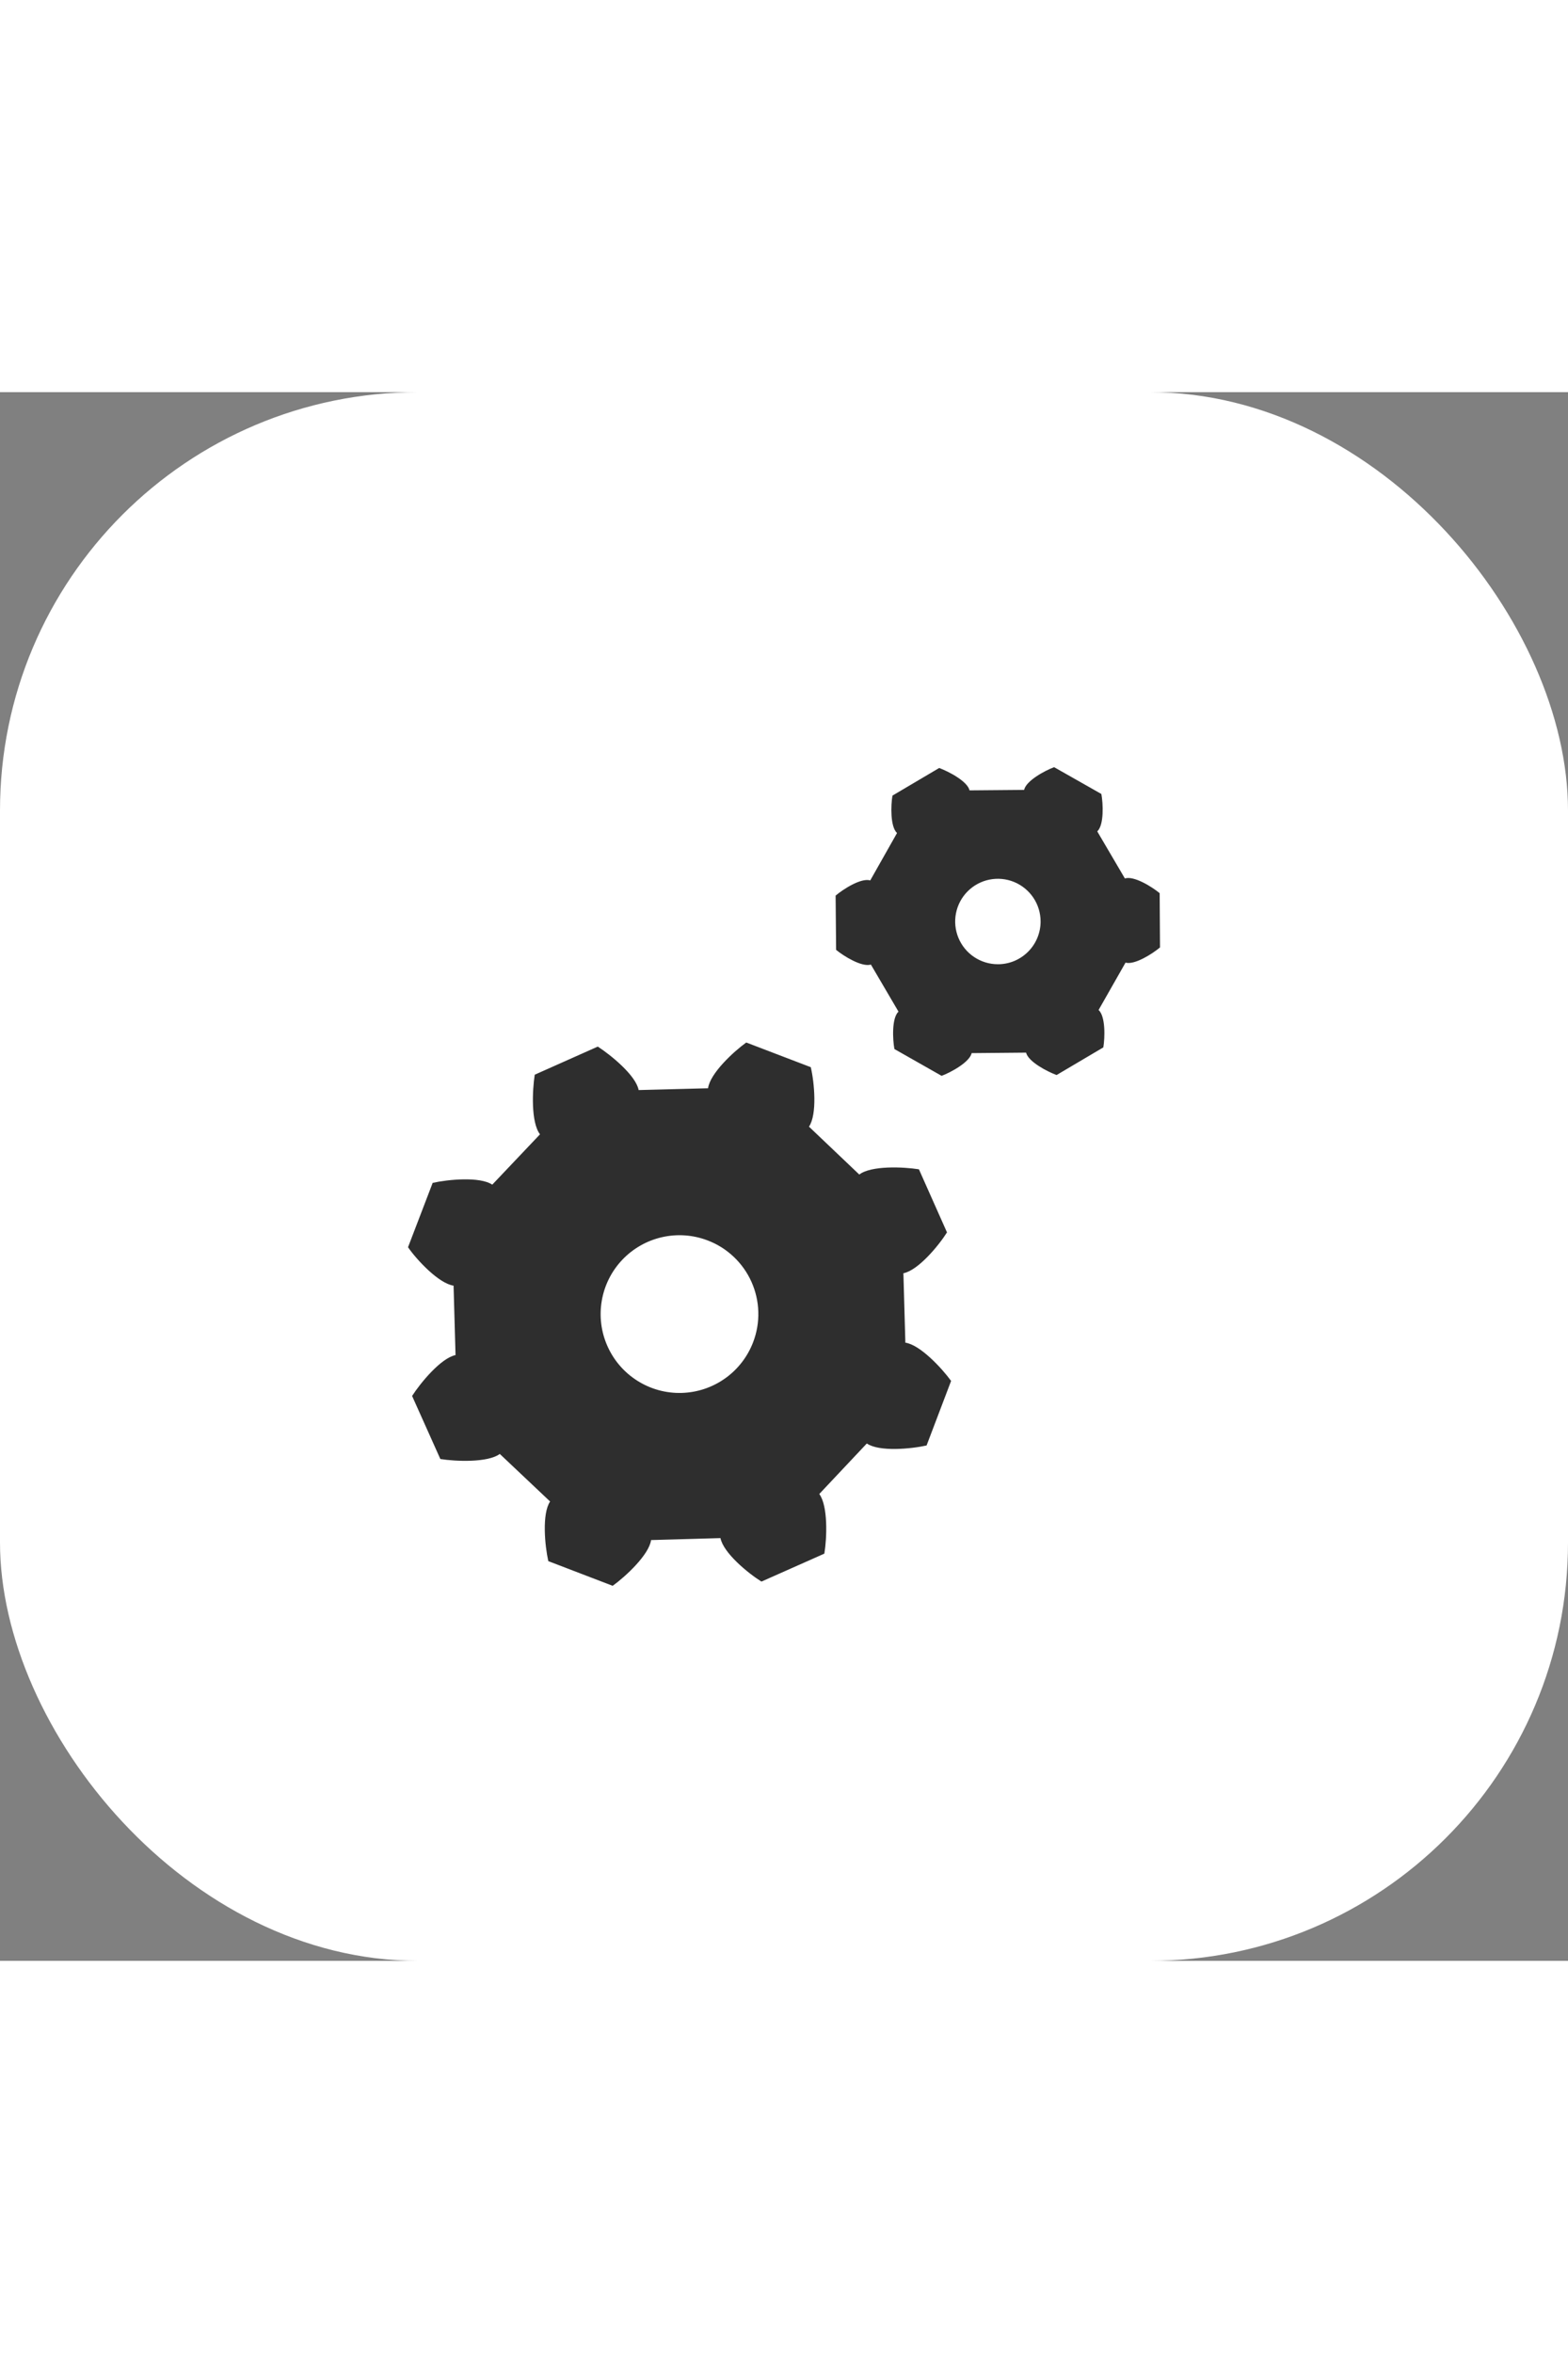 <svg width="40" height="60" viewBox="0 0 60 60" fill="none" xmlns="http://www.w3.org/2000/svg">
<rect x="0" y="0" width="60" height="60" fill="#808080" stroke="none"/>
<rect width="60" height="60" rx="16" fill="white"/>
<path d="M34.644 36.356L34.569 33.7C35.131 33.594 35.919 32.644 36.237 32.138L35.163 29.725C34.569 29.631 33.337 29.575 32.881 29.925L30.956 28.094C31.275 27.625 31.163 26.4 31.025 25.819L28.556 24.875C28.075 25.219 27.169 26.056 27.094 26.625L24.438 26.694C24.331 26.131 23.375 25.356 22.875 25.031L20.462 26.106C20.369 26.7 20.312 27.931 20.663 28.387L18.837 30.312C18.363 29.994 17.137 30.113 16.556 30.244L15.613 32.706C15.956 33.2 16.794 34.094 17.356 34.175L17.431 36.831C16.875 36.944 16.094 37.888 15.769 38.394L16.85 40.806C17.438 40.9 18.669 40.95 19.125 40.612L21.05 42.431C20.731 42.9 20.85 44.131 20.981 44.712L23.444 45.656C23.931 45.306 24.837 44.469 24.913 43.906L27.569 43.831C27.681 44.4 28.625 45.175 29.137 45.494L31.544 44.425C31.644 43.825 31.688 42.6 31.35 42.144L33.169 40.212C33.644 40.538 34.869 40.419 35.456 40.288L36.394 37.819C36.044 37.337 35.212 36.438 34.644 36.356ZM28.819 36.337C28.606 36.895 28.233 37.377 27.747 37.722C27.26 38.068 26.682 38.261 26.085 38.278C25.489 38.295 24.901 38.135 24.396 37.817C23.89 37.5 23.491 37.04 23.247 36.495C23.003 35.951 22.926 35.346 23.026 34.758C23.125 34.17 23.397 33.624 23.807 33.191C24.217 32.757 24.746 32.455 25.328 32.322C25.91 32.189 26.517 32.231 27.075 32.444C27.446 32.584 27.785 32.797 28.073 33.069C28.361 33.341 28.593 33.667 28.755 34.029C28.917 34.391 29.006 34.781 29.017 35.177C29.028 35.573 28.961 35.967 28.819 36.337ZM44.375 19.163C44.081 18.919 43.388 18.488 43.044 18.6L41.987 16.8C42.25 16.556 42.212 15.738 42.144 15.369L40.337 14.344C39.981 14.475 39.263 14.863 39.188 15.213L37.1 15.231C37.019 14.881 36.294 14.506 35.938 14.375L34.15 15.431C34.087 15.8 34.062 16.619 34.325 16.863L33.3 18.675C32.95 18.569 32.263 19.012 31.975 19.256L31.994 21.331C32.288 21.575 32.981 22 33.325 21.894L34.381 23.694C34.119 23.938 34.156 24.756 34.225 25.125L36.031 26.15C36.381 26.019 37.1 25.631 37.181 25.281L39.263 25.262C39.35 25.613 40.075 25.988 40.431 26.119L42.219 25.062C42.281 24.688 42.306 23.875 42.038 23.631L43.069 21.819C43.413 21.919 44.1 21.481 44.388 21.238L44.375 19.163ZM38.181 21.881C37.858 21.881 37.543 21.784 37.275 21.605C37.006 21.425 36.797 21.169 36.674 20.871C36.551 20.572 36.518 20.244 36.582 19.927C36.645 19.61 36.8 19.32 37.029 19.091C37.257 18.863 37.548 18.707 37.865 18.644C38.182 18.581 38.51 18.613 38.808 18.736C39.107 18.86 39.362 19.069 39.542 19.337C39.722 19.605 39.818 19.921 39.819 20.244C39.819 20.459 39.777 20.672 39.695 20.871C39.613 21.07 39.492 21.251 39.34 21.403C39.188 21.555 39.007 21.675 38.809 21.758C38.61 21.84 38.397 21.882 38.181 21.881Z" fill="#2E2E2E"/>
</svg>
